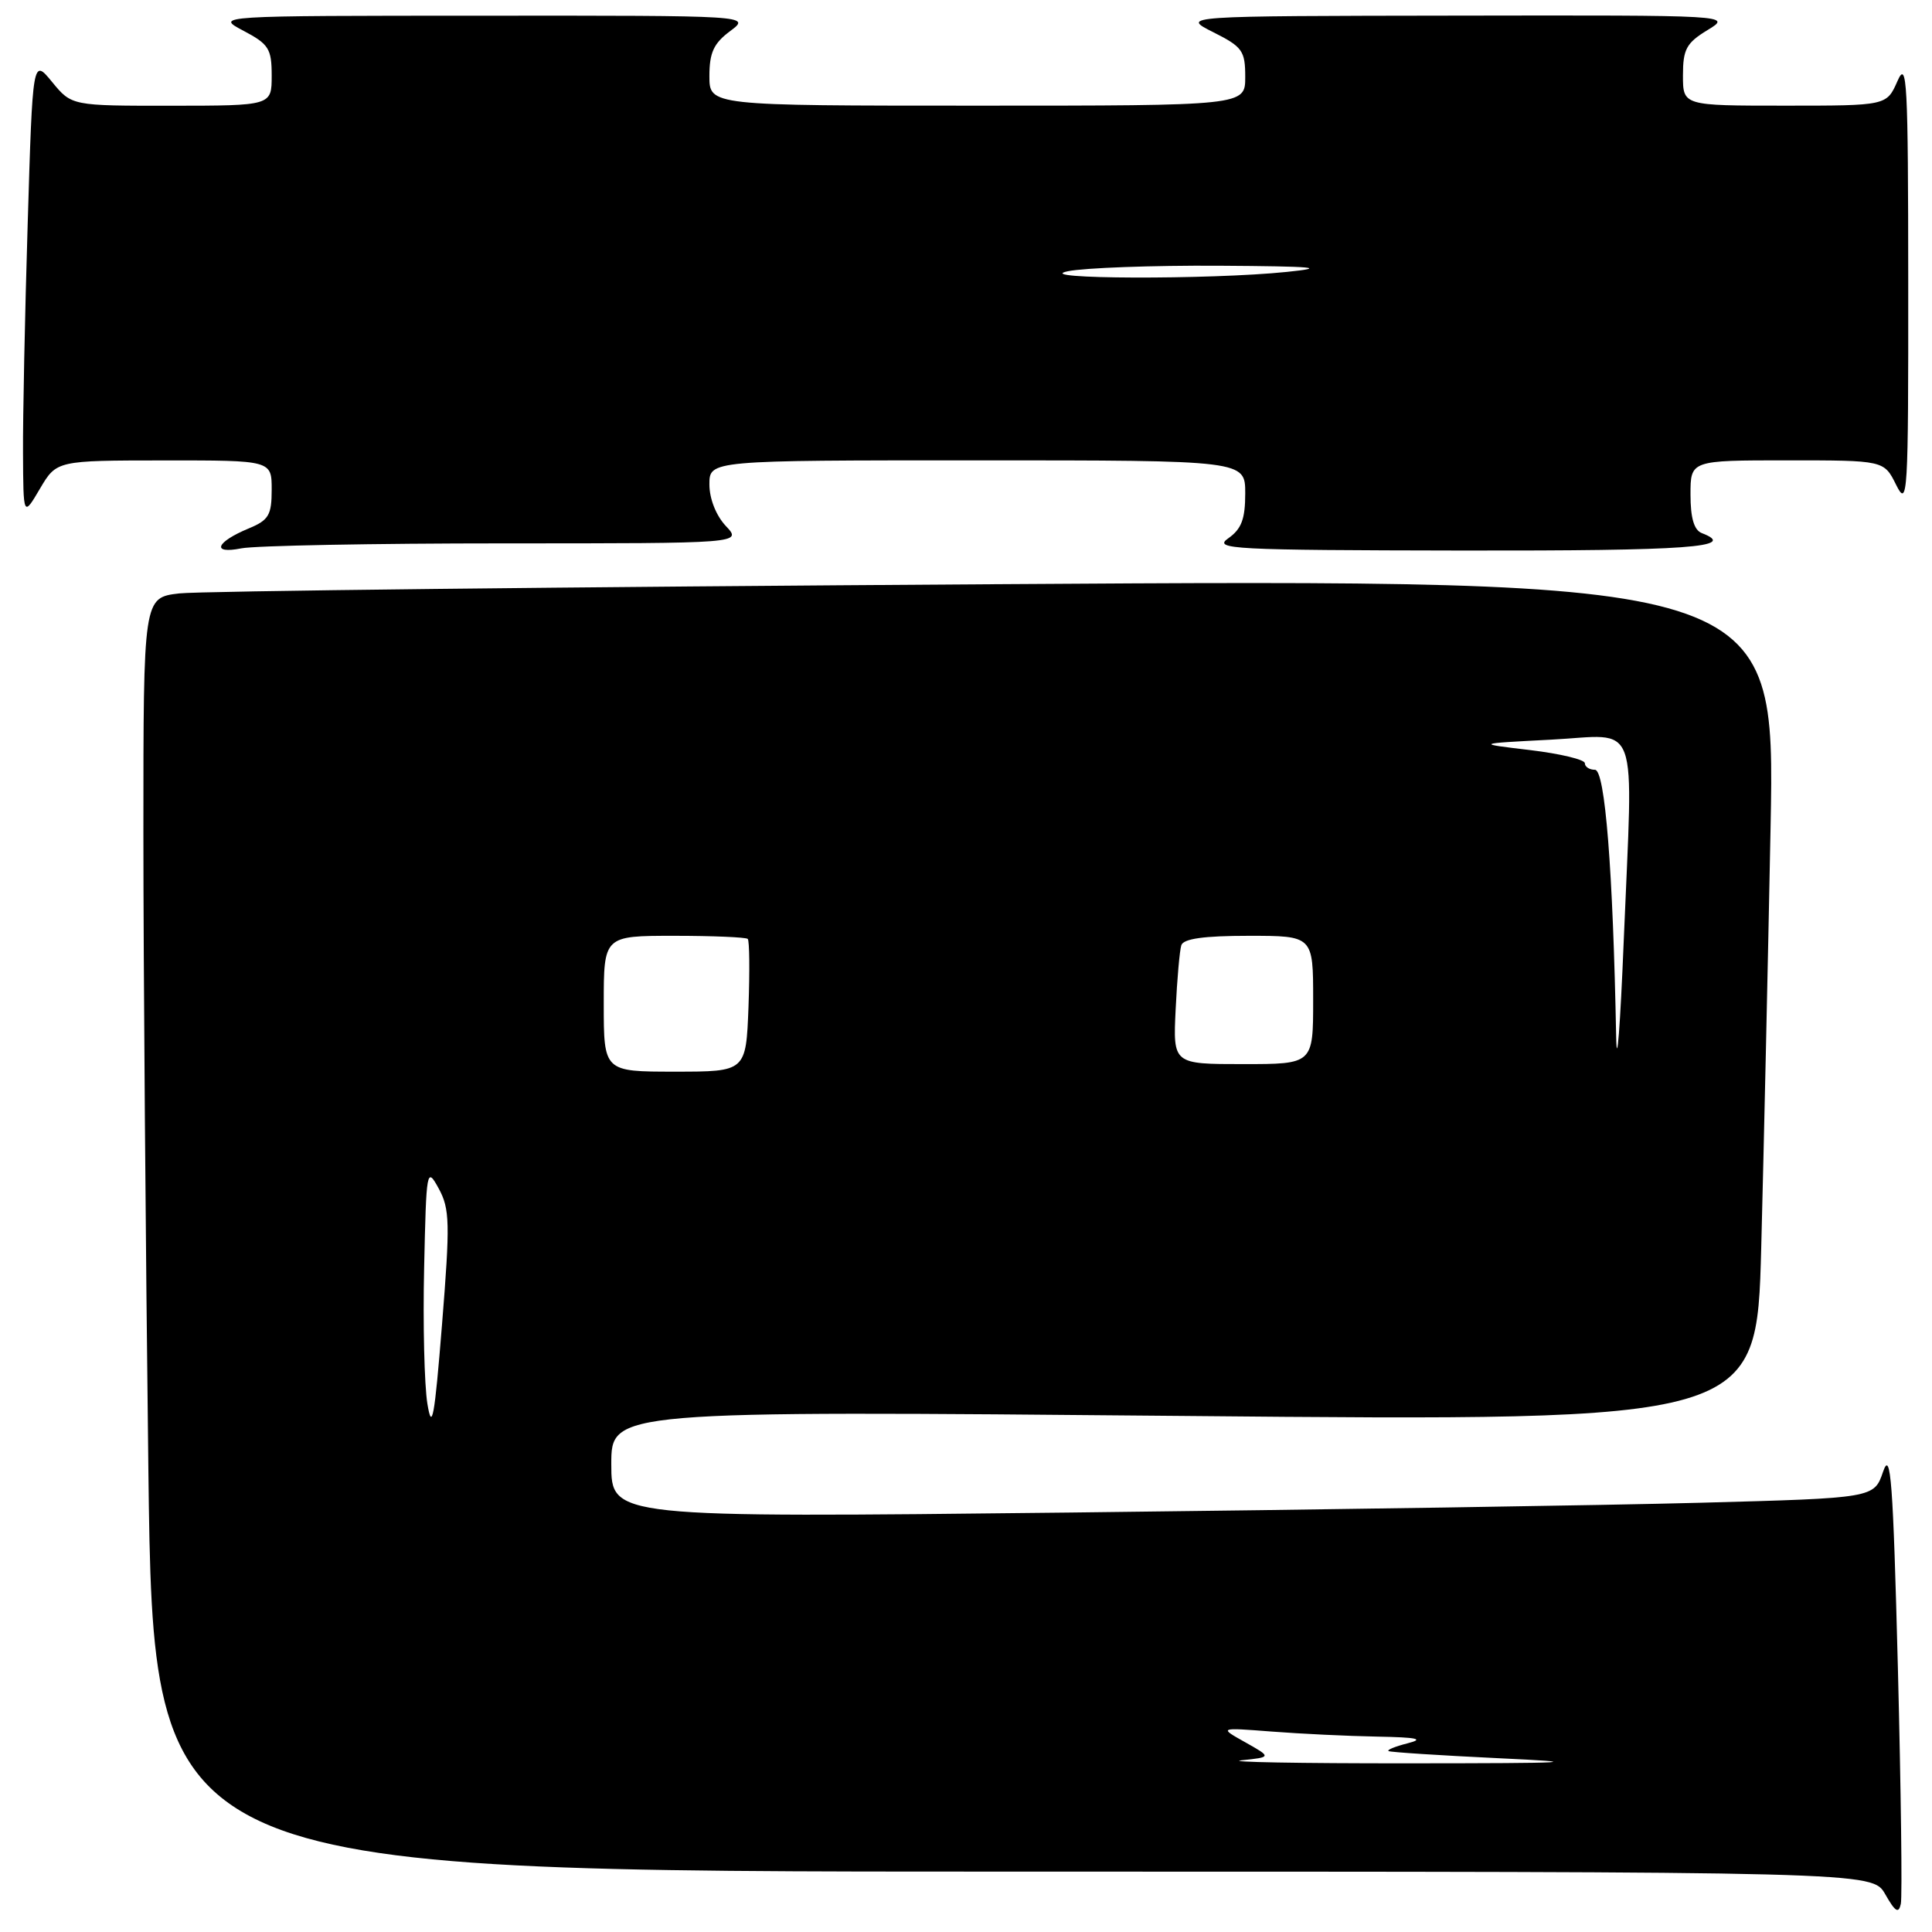 <?xml version="1.0" encoding="UTF-8" standalone="no"?>
<!DOCTYPE svg PUBLIC "-//W3C//DTD SVG 1.1//EN" "http://www.w3.org/Graphics/SVG/1.1/DTD/svg11.dtd" >
<svg xmlns="http://www.w3.org/2000/svg" xmlns:xlink="http://www.w3.org/1999/xlink" version="1.1" viewBox="0 0 256 256">
 <g >
 <path fill="currentColor"
d=" M 251.48 221.02 C 250.84 196.15 250.53 192.05 249.52 195.00 C 248.33 198.50 248.33 198.50 225.41 199.12 C 212.81 199.46 175.16 200.04 141.75 200.42 C 81.00 201.10 81.00 201.10 81.00 194.01 C 81.00 186.93 81.00 186.93 156.88 187.62 C 232.76 188.32 232.76 188.32 233.37 165.41 C 233.70 152.81 234.26 127.71 234.61 109.63 C 235.24 76.75 235.24 76.75 131.87 77.41 C 75.02 77.77 26.36 78.32 23.75 78.63 C 19.00 79.19 19.00 79.19 19.00 110.34 C 19.00 127.48 19.30 165.46 19.66 194.75 C 20.33 248.00 20.33 248.00 134.21 248.00 C 248.09 248.00 248.09 248.00 249.80 250.99 C 251.13 253.33 251.58 253.61 251.87 252.27 C 252.07 251.32 251.89 237.26 251.48 221.02 Z  M 66.80 72.00 C 98.35 72.00 98.35 72.00 96.17 69.69 C 94.88 68.31 94.00 66.08 94.00 64.19 C 94.00 61.00 94.00 61.00 129.50 61.00 C 165.00 61.00 165.00 61.00 165.00 65.38 C 165.00 68.79 164.50 70.10 162.75 71.33 C 160.69 72.77 163.24 72.90 193.75 72.95 C 223.80 72.99 230.39 72.52 225.50 70.64 C 224.47 70.24 224.00 68.64 224.00 65.53 C 224.00 61.00 224.00 61.00 236.82 61.00 C 249.64 61.00 249.64 61.00 251.25 64.25 C 252.78 67.32 252.87 65.80 252.85 37.50 C 252.84 10.70 252.69 7.85 251.42 10.75 C 249.99 14.00 249.99 14.00 236.50 14.00 C 223.00 14.00 223.00 14.00 223.00 9.99 C 223.00 6.53 223.45 5.69 226.25 3.99 C 229.50 2.01 229.50 2.01 193.00 2.07 C 156.50 2.12 156.50 2.12 160.75 4.26 C 164.63 6.21 165.00 6.72 165.00 10.20 C 165.00 14.00 165.00 14.00 129.50 14.00 C 94.00 14.00 94.00 14.00 94.00 10.08 C 94.00 6.97 94.57 5.74 96.75 4.12 C 99.50 2.06 99.50 2.06 64.00 2.08 C 28.50 2.09 28.50 2.09 32.25 4.07 C 35.62 5.85 36.00 6.45 36.00 10.02 C 36.00 14.00 36.00 14.00 22.75 14.01 C 9.50 14.02 9.50 14.02 6.91 10.87 C 4.33 7.72 4.33 7.72 3.67 29.61 C 3.30 41.65 3.02 55.33 3.05 60.00 C 3.09 68.50 3.09 68.50 5.29 64.76 C 7.50 61.02 7.50 61.02 21.75 61.01 C 36.00 61.00 36.00 61.00 36.00 64.88 C 36.00 68.25 35.61 68.92 32.98 70.01 C 28.59 71.83 27.96 73.46 31.97 72.66 C 33.77 72.30 49.45 72.00 66.80 72.00 Z  M 164.50 233.25 C 168.50 232.83 168.50 232.83 165.00 230.86 C 161.50 228.90 161.50 228.90 168.50 229.44 C 172.35 229.74 178.65 230.04 182.50 230.11 C 187.84 230.21 188.79 230.42 186.50 231.00 C 184.85 231.42 183.72 231.88 184.00 232.03 C 184.28 232.18 190.80 232.60 198.50 232.97 C 210.43 233.53 208.65 233.64 186.50 233.65 C 172.20 233.66 162.30 233.48 164.50 233.25 Z  M 56.63 186.00 C 56.23 183.53 56.03 175.43 56.20 168.00 C 56.49 154.87 56.54 154.58 58.14 157.50 C 59.60 160.19 59.65 162.05 58.57 175.50 C 57.57 187.95 57.24 189.73 56.63 186.00 Z  M 214.15 137.41 C 213.73 115.28 212.68 102.00 211.34 102.00 C 210.61 102.00 210.00 101.61 210.00 101.13 C 210.00 100.65 206.74 99.87 202.75 99.39 C 195.50 98.53 195.50 98.53 205.50 98.01 C 217.44 97.40 216.39 94.52 215.16 124.50 C 214.69 136.05 214.24 141.86 214.15 137.41 Z  M 80.00 133.00 C 80.00 124.00 80.00 124.00 89.33 124.00 C 94.47 124.00 98.85 124.19 99.08 124.41 C 99.31 124.64 99.35 128.69 99.18 133.41 C 98.85 142.00 98.85 142.00 89.43 142.00 C 80.00 142.00 80.00 142.00 80.00 133.00 Z  M 155.78 133.75 C 155.97 129.76 156.31 125.94 156.53 125.25 C 156.81 124.38 159.53 124.00 165.47 124.00 C 174.00 124.00 174.00 124.00 174.00 132.50 C 174.00 141.00 174.00 141.00 164.72 141.00 C 155.43 141.00 155.43 141.00 155.78 133.75 Z  M 141.50 35.94 C 143.70 35.49 152.70 35.16 161.50 35.21 C 174.24 35.29 176.08 35.46 170.50 36.03 C 160.33 37.08 136.38 37.00 141.50 35.94 Z "/>
</g>
</svg>